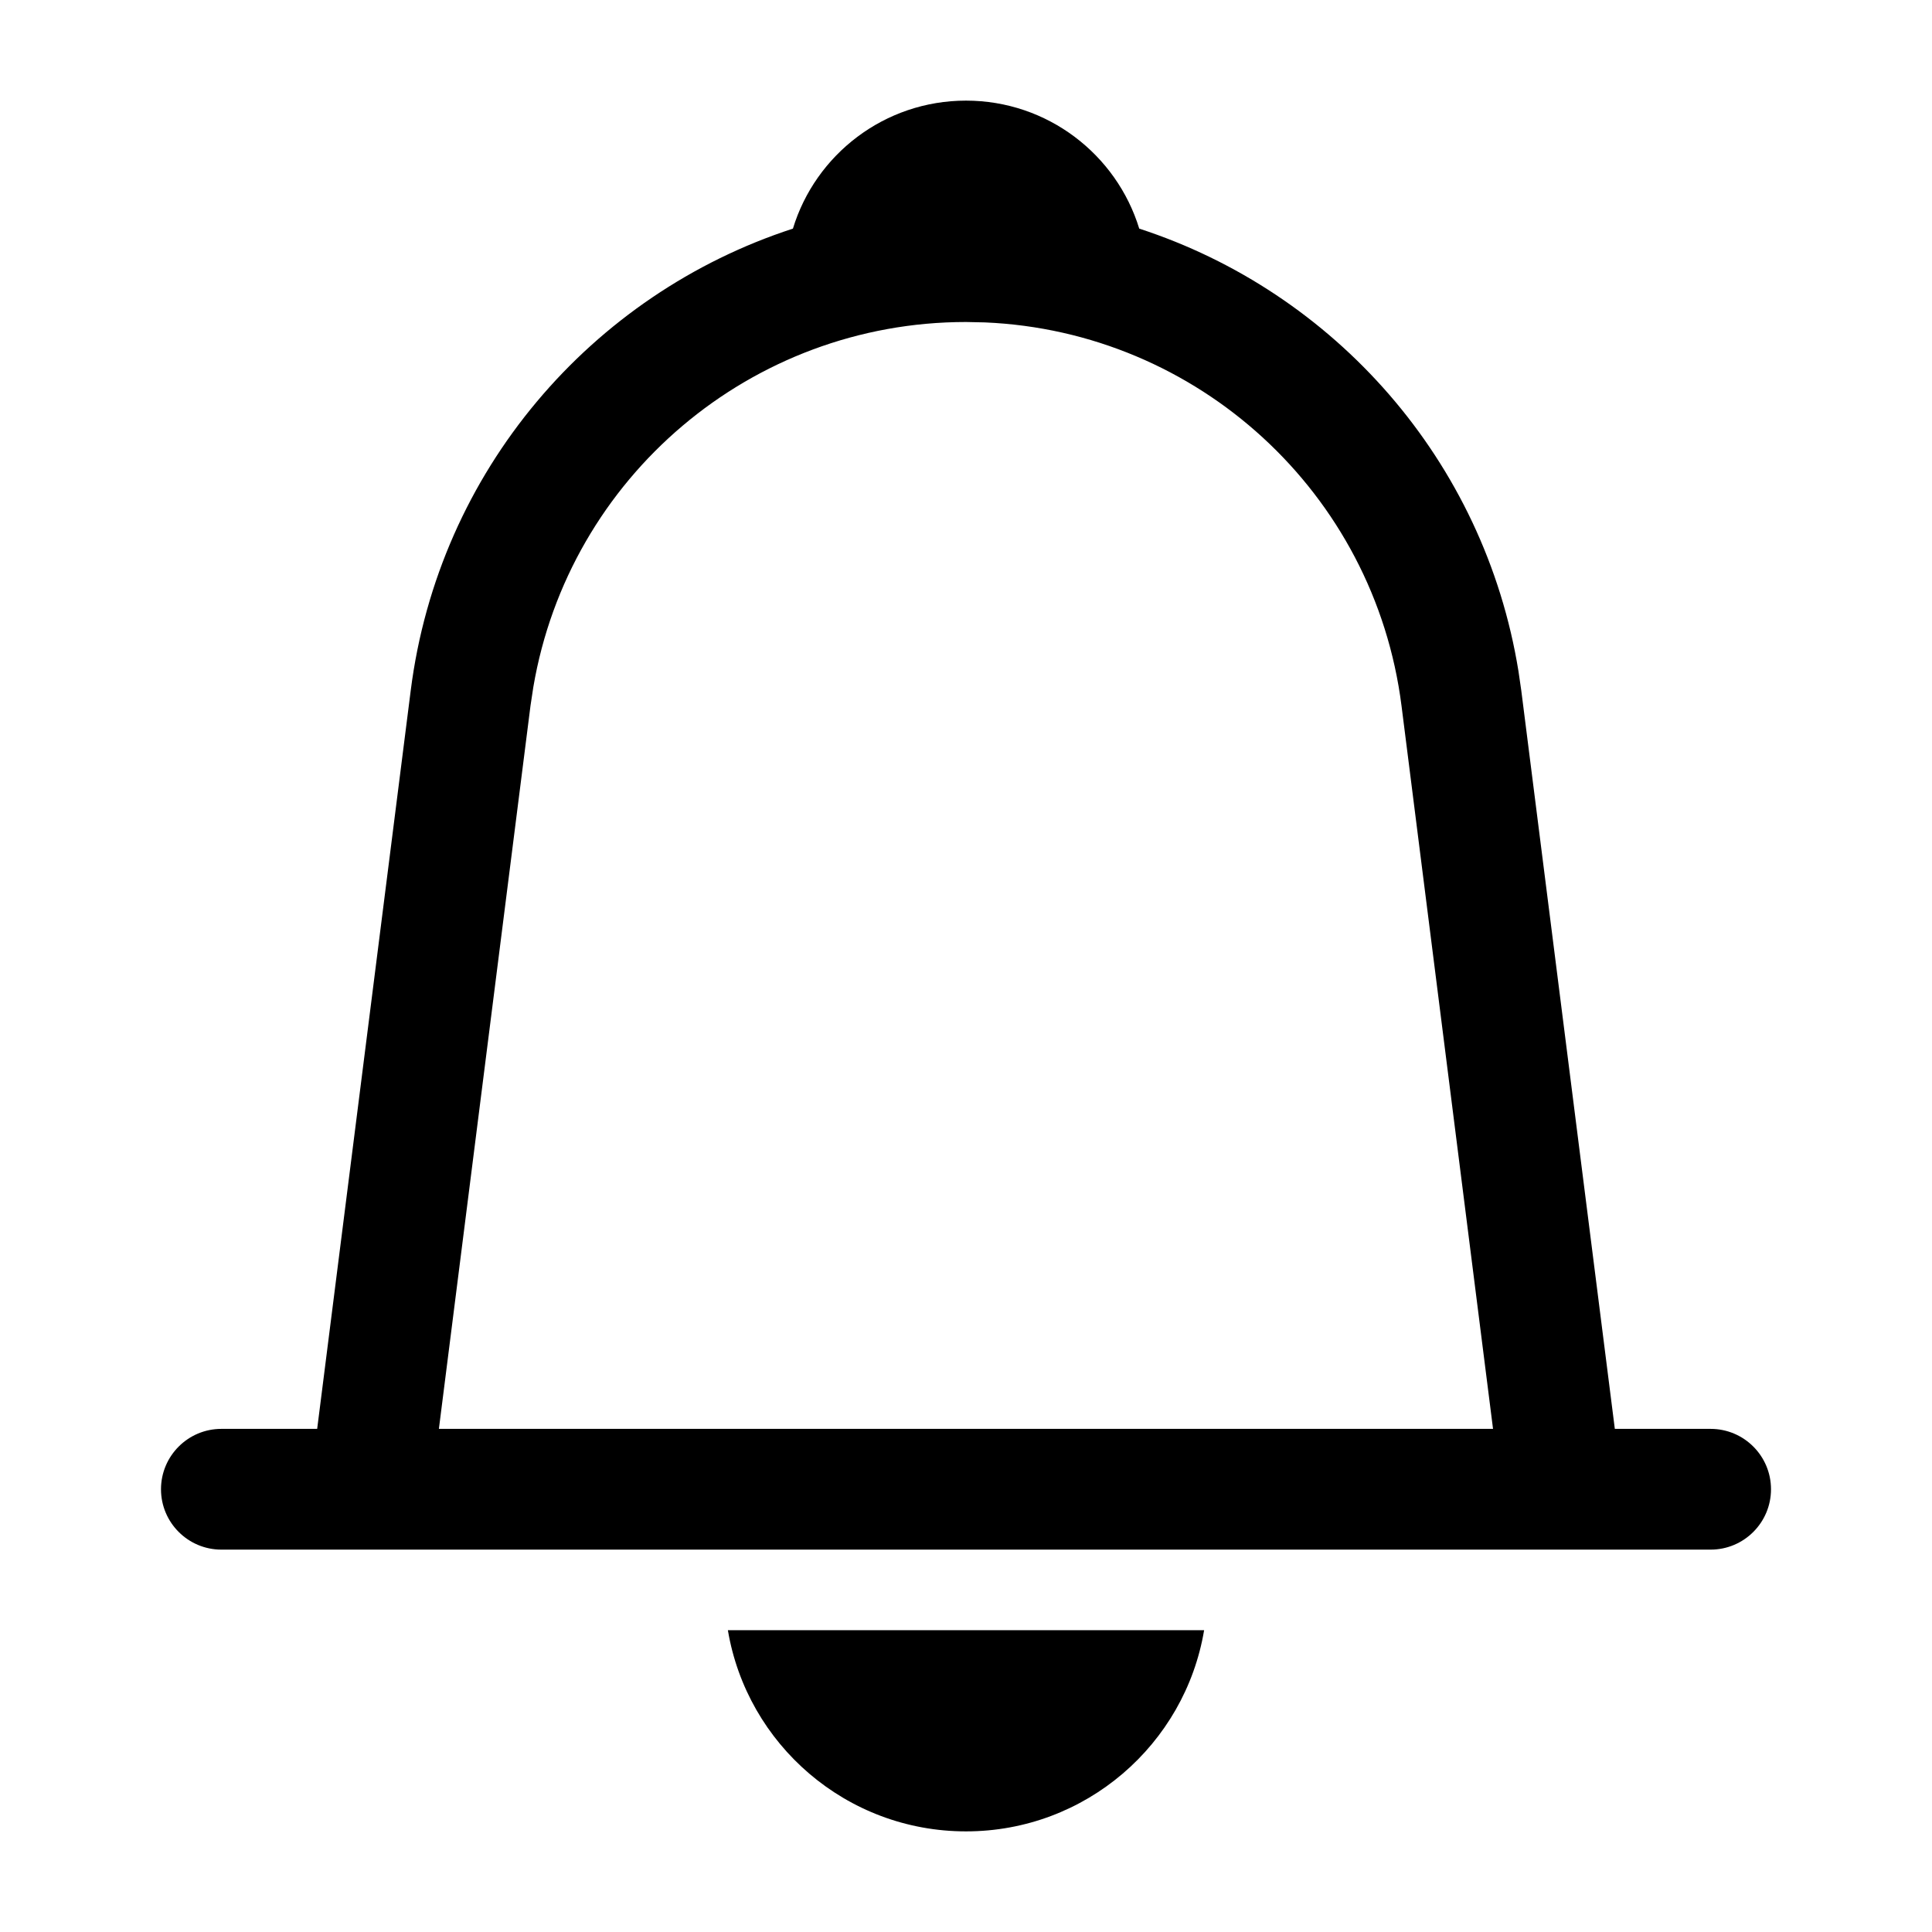 <?xml version="1.0" encoding="UTF-8"?>
<svg width="24px" height="24px" viewBox="0 0 24 24" version="1.1" xmlns="http://www.w3.org/2000/svg"
     xmlns:xlink="http://www.w3.org/1999/xlink">
    <title>Public/ic_public_ring</title>
    <defs>
        <path d="M14.958,20.251 C14.72,21.67 13.486,22.75 12,22.75 C10.514,22.75 9.28,21.67 9.042,20.251 L14.958,20.251 Z M12,1.25 C13.013,1.25 13.87,1.92 14.152,2.84 C16.576,3.629 18.439,5.718 18.863,8.338 L18.898,8.579 L20.06,17.75 L21.25,17.75 C21.664,17.75 22,18.086 22,18.5 C22,18.914 21.664,19.25 21.25,19.25 L2.75,19.25 C2.336,19.25 2,18.914 2,18.5 C2,18.086 2.336,17.75 2.75,17.75 L3.94,17.75 L5.102,8.579 C5.448,5.847 7.35,3.653 9.85,2.84 C10.13,1.92 10.987,1.25 12,1.25 Z M12,4 C9.332,4 7.068,5.928 6.625,8.536 L6.59,8.767 L5.452,17.75 L18.547,17.75 L17.41,8.767 C17.074,6.121 14.877,4.117 12.234,4.005 L12,4 Z"
              id="path-1"></path>
    </defs>
    <g id="Public/ic_public_ring" stroke="none" stroke-width="1" fill="none" fill-rule="evenodd">
        <mask id="mask-2" fill="white">
            <use xlink:href="#path-1"></use>
        </mask>
        <use id="形状结合" fill="#000000" fill-rule="nonzero" xlink:href="#path-1"></use>
    </g>
</svg>